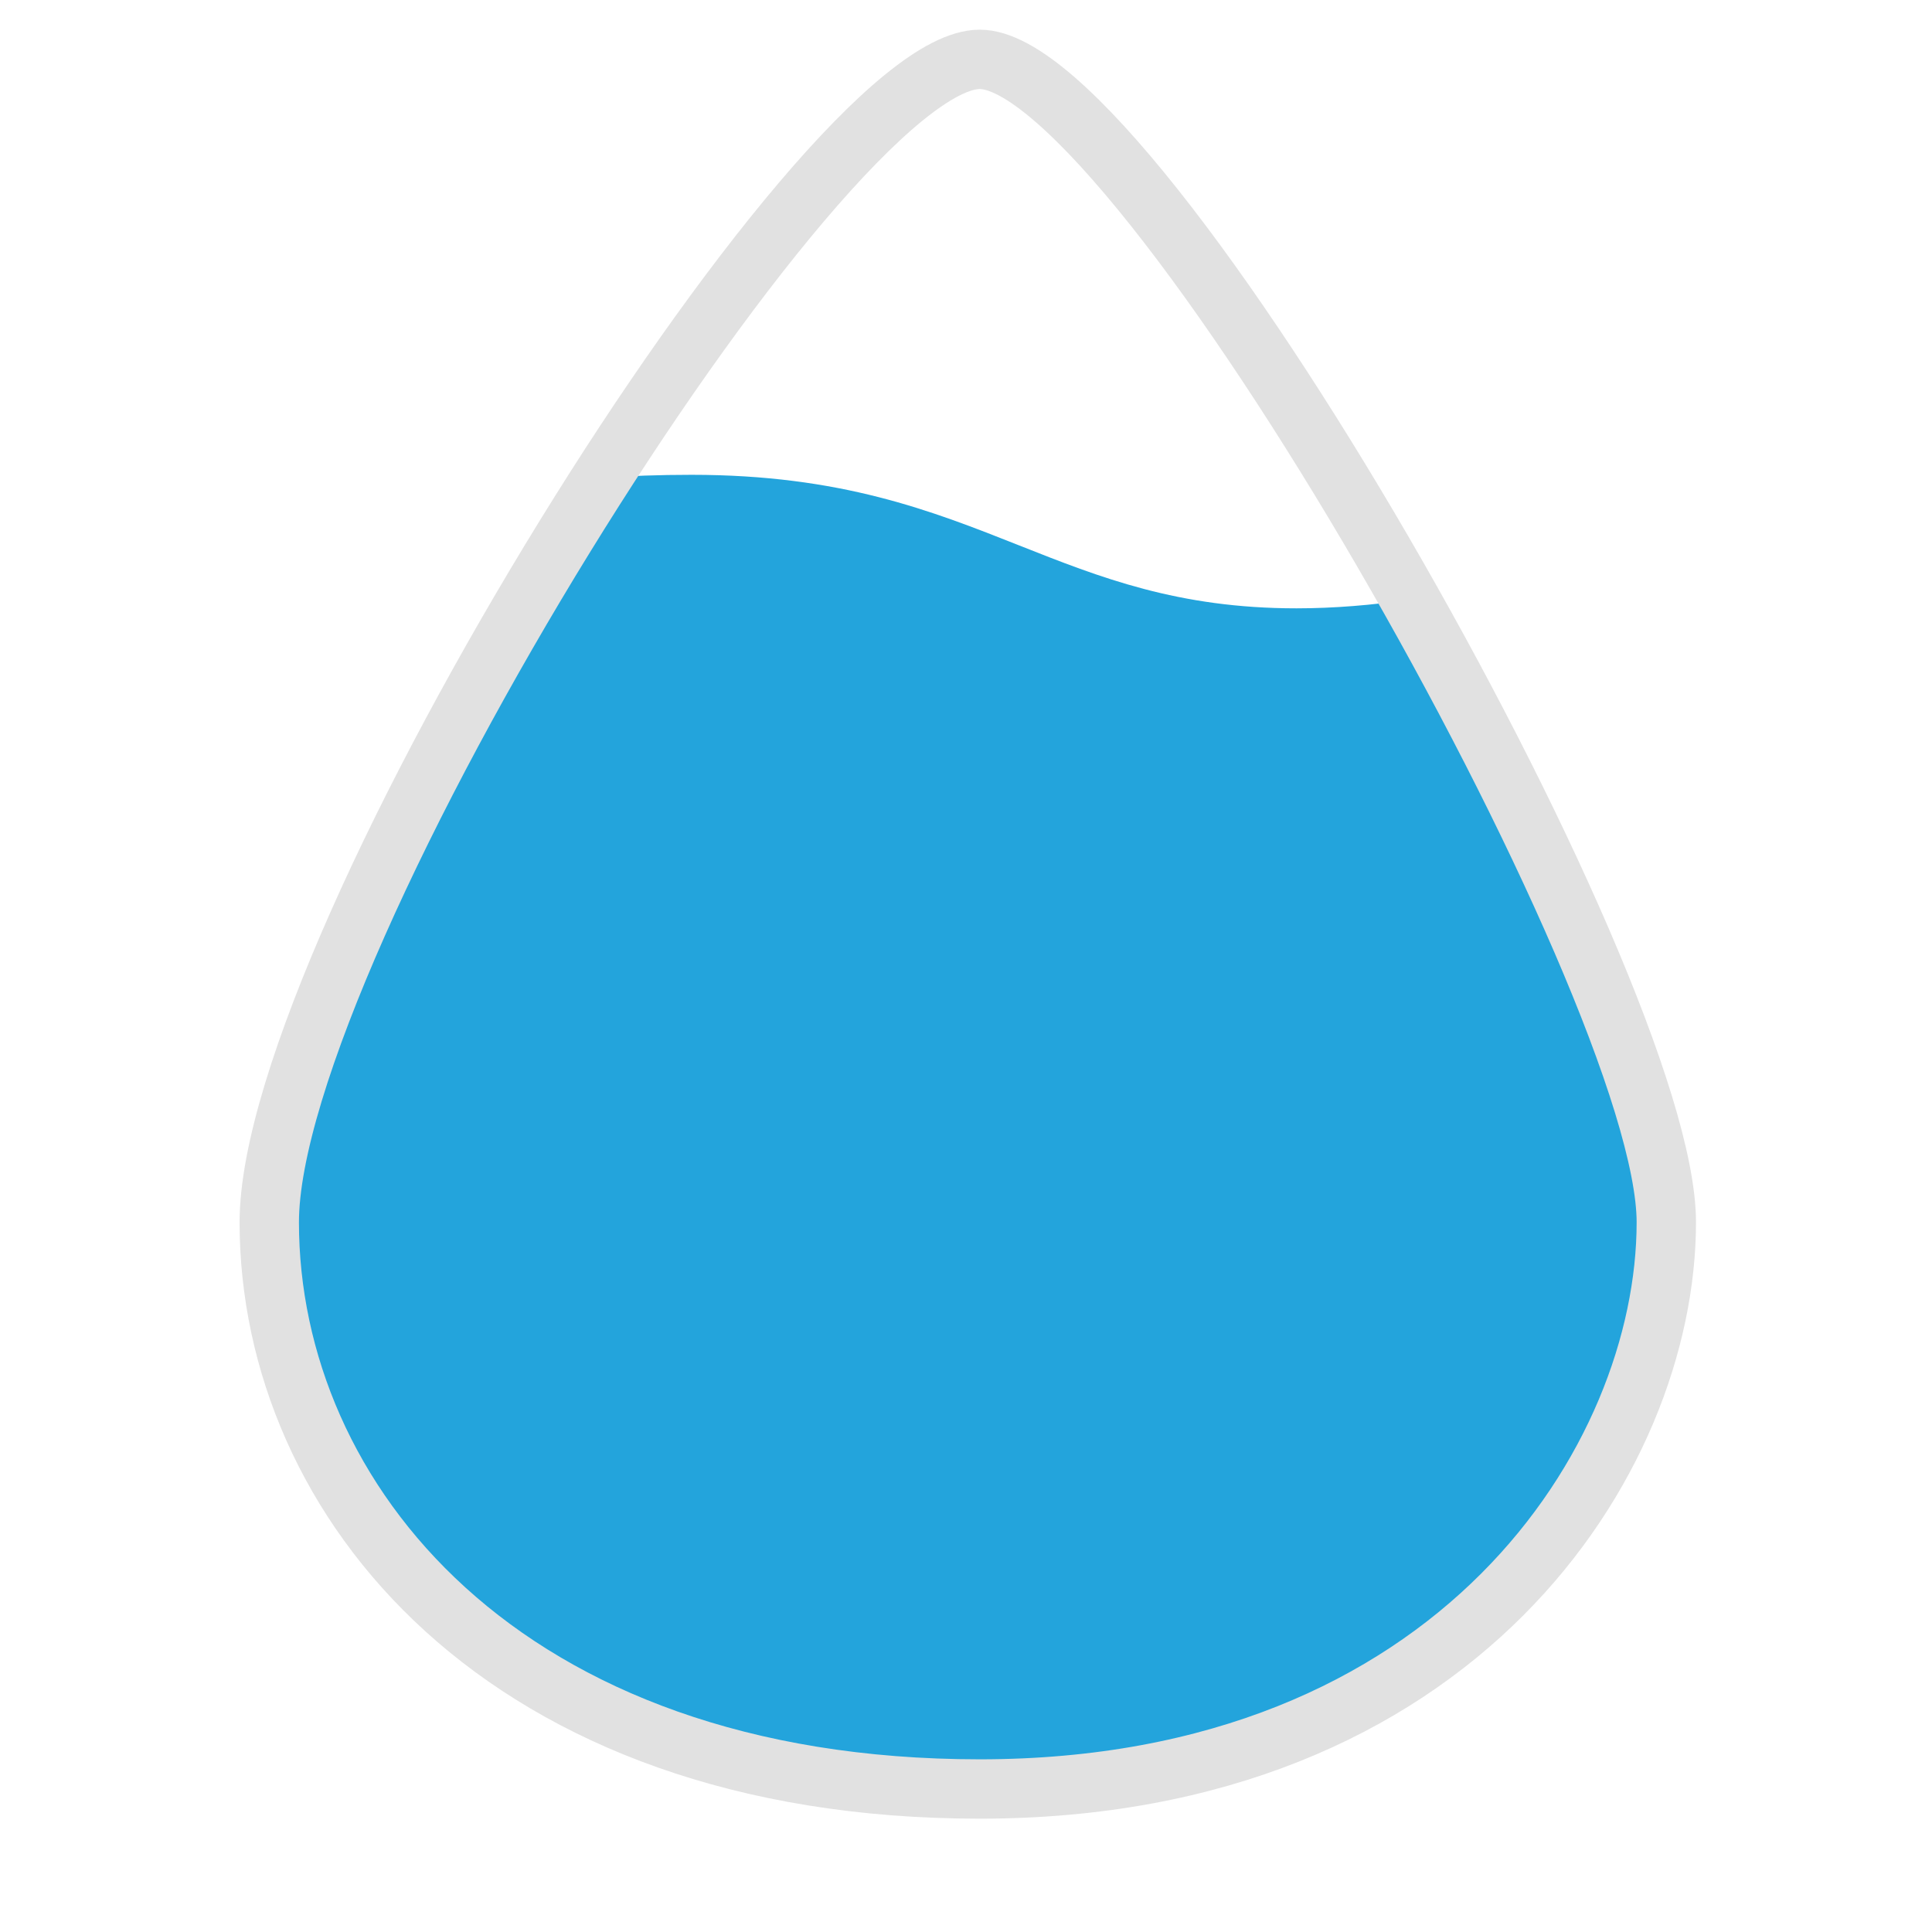 <svg width="54" height="54" viewBox="0 0 54 54" fill="none" xmlns="http://www.w3.org/2000/svg">
<path fill-rule="evenodd" clip-rule="evenodd" d="M16.818 13.356C11.997 20.874 7.526 29.987 7.526 34.164C7.526 41.135 12.803 48.379 23.566 49.766H30.971C41.775 48.286 46.574 40.179 46.574 34.164C46.574 31.043 43.326 23.685 39.418 16.757C38.361 16.913 37.291 17.003 36.238 17.003C32.925 17.003 30.748 16.141 28.487 15.245C26.044 14.277 23.504 13.271 19.33 13.271C18.42 13.271 17.585 13.302 16.818 13.356Z" fill="#23A4DC"/>
<path d="M7.526 34.163C7.526 26.413 22.922 1.658 27.385 1.659C31.847 1.659 46.574 27.519 46.574 34.163C46.574 40.808 40.719 50.003 27.385 50.003C14.05 50.003 7.526 41.914 7.526 34.163Z" stroke="#E1E1E1" stroke-width="1.659"/>
</svg>

